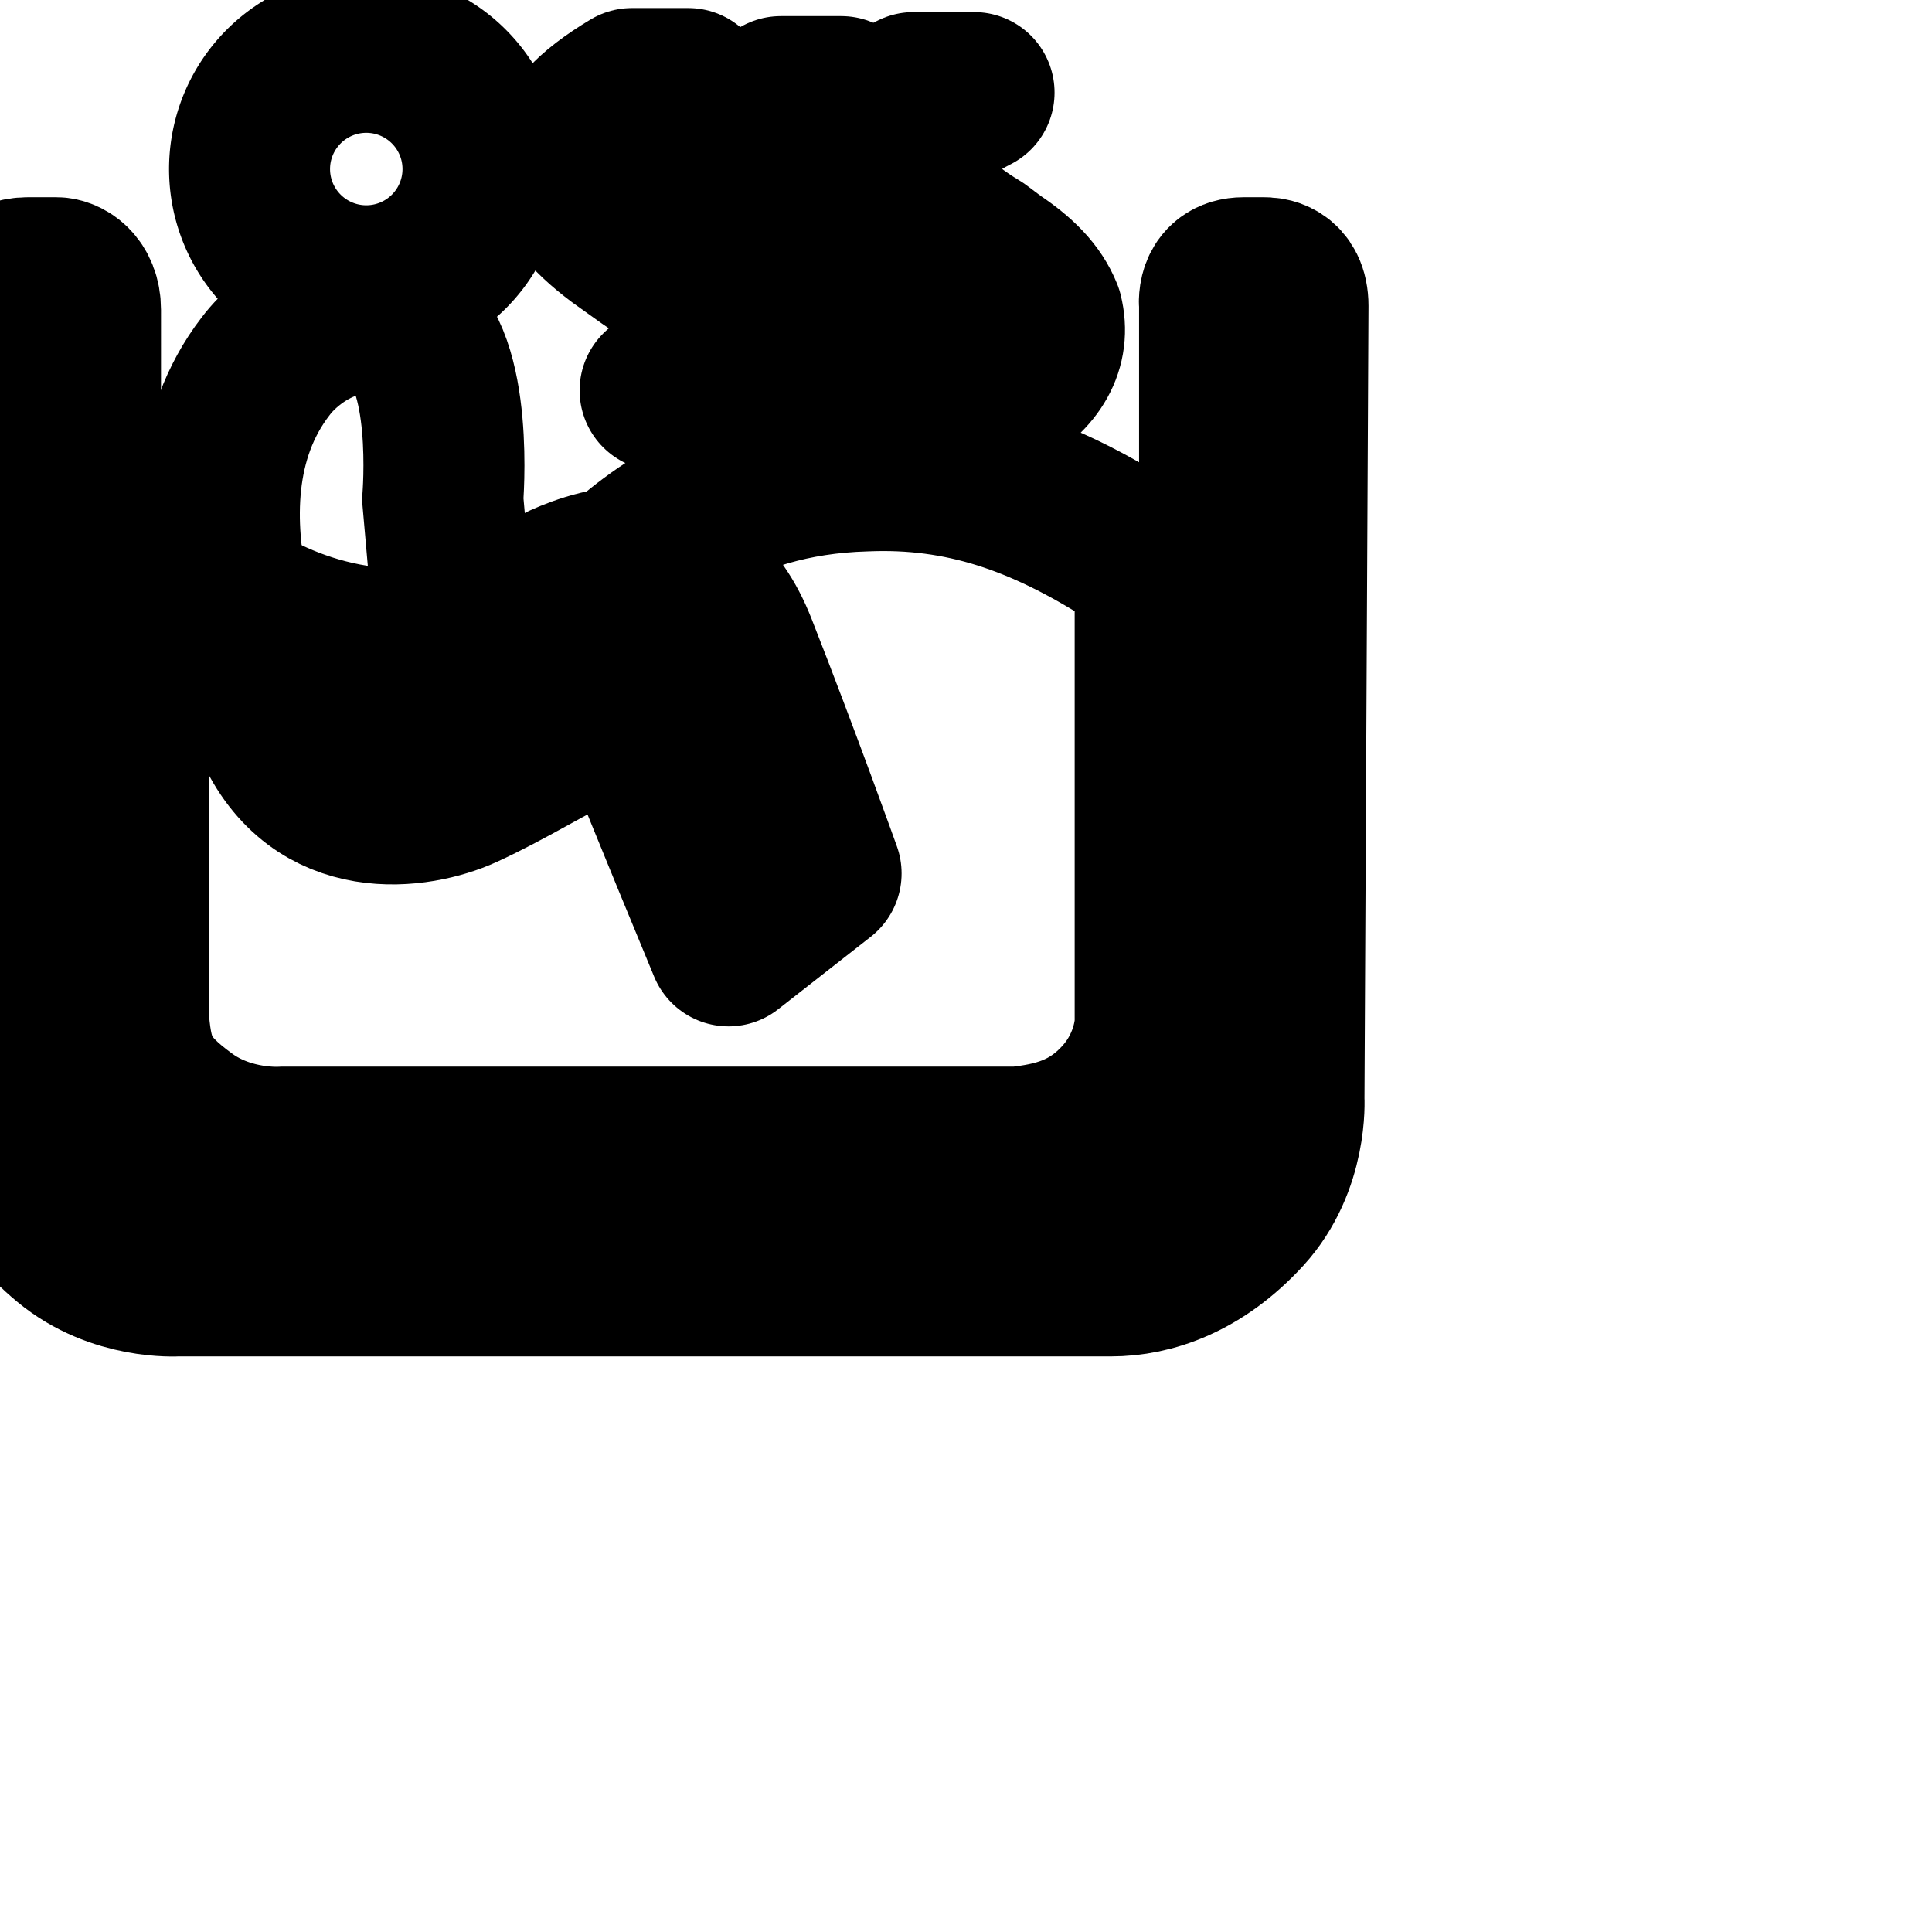 <svg xmlns="http://www.w3.org/2000/svg" width="24" height="24" viewBox="0 0 24 24" fill="none" stroke="currentColor" stroke-width="2" stroke-linecap="round" stroke-linejoin="round" class="feather feather-jacuzzi"><path d="M6 2.1a1.45 1.45 0 1 1-2.9 0 1.45 1.45 0 0 1 2.9 0z"></path><path d="M14.05 6.85c-1.1-.7-2.1-1.05-3.3-1-1.85.05-2.8 1-3.2 1.35s-.8.55-1.6.75c-1.65.4-2.9-.35-3.4-.75-.2-.1-.3-.15-.35-.15h-.3c-.25 0-.25.25-.3.35v5.3c.05.55.15.8.7 1.2s1.2.35 1.2.35h9.15c.45-.05.9-.15 1.3-.6s.4-.95.4-.95V7.45c0-.35-.2-.55-.3-.6z"></path><path d="M16 3.8c0-.35-.25-.35-.3-.35h-.25c-.35 0-.3.35-.3.35v9.85c0 .15-.05.6-.45 1-.45.35-.9.3-.9.3H2.15c-.2-.05-.6-.1-.9-.55-.3-.4-.25-1-.25-1V3.85c0-.3-.2-.4-.3-.4H.35c-.3 0-.35.2-.35.3v9.9c0 .7.25 1.25.85 1.75s1.35.45 1.35.45h11.6c.5 0 1.1-.2 1.65-.8s.5-1.4.5-1.4L16 3.8z"></path><path d="M9.05 11.75s-.85-2.05-1-2.45-.45-.45-.85-.25c-.35.15-.9.5-1.45.75s-1.8.45-2.35-.8c0 0-1.45-2.7-.1-4.45.3-.4 1.05-.9 1.7-.5s.5 2.15.5 2.15l.15 1.7c.6-.3 1.2-.55 1.35-.65.45-.2 1.6-.6 2.15.8s1.05 2.8 1.05 2.8z"></path><path d="M9.4 3.85c-.1-.25-.3-.45-.6-.65l-.2-.15c-.5-.3-.85-.65-.85-1s.3-.7.8-.95h-.7c-.5.3-.8.6-.8.95 0 .3.25.6.65.9l.35.25c.3.2.55.4.65.65.1.35-.05.7-.5 1h.7c.45-.25.65-.6.5-1z"></path><path d="M11.3 3.9c-.1-.25-.3-.45-.6-.65l-.2-.1c-.5-.3-.85-.65-.85-1s.3-.7.8-.95H9.7c-.5.3-.8.6-.8.95 0 .3.25.6.65.9l.35.25c.35.2.6.4.65.65.1.35-.05.7-.5 1h.7c.5-.3.7-.65.55-1.05z"></path><path d="M12.95 3.9c-.1-.25-.3-.45-.6-.65l-.2-.15c-.5-.3-.85-.65-.85-1s.3-.7.8-.95h-.75c-.5.3-.8.6-.8.95 0 .3.25.6.65.9l.35.25c.3.2.55.4.65.65.1.35-.05.7-.5 1h.7c.45-.25.65-.6.55-1z"></path></svg>